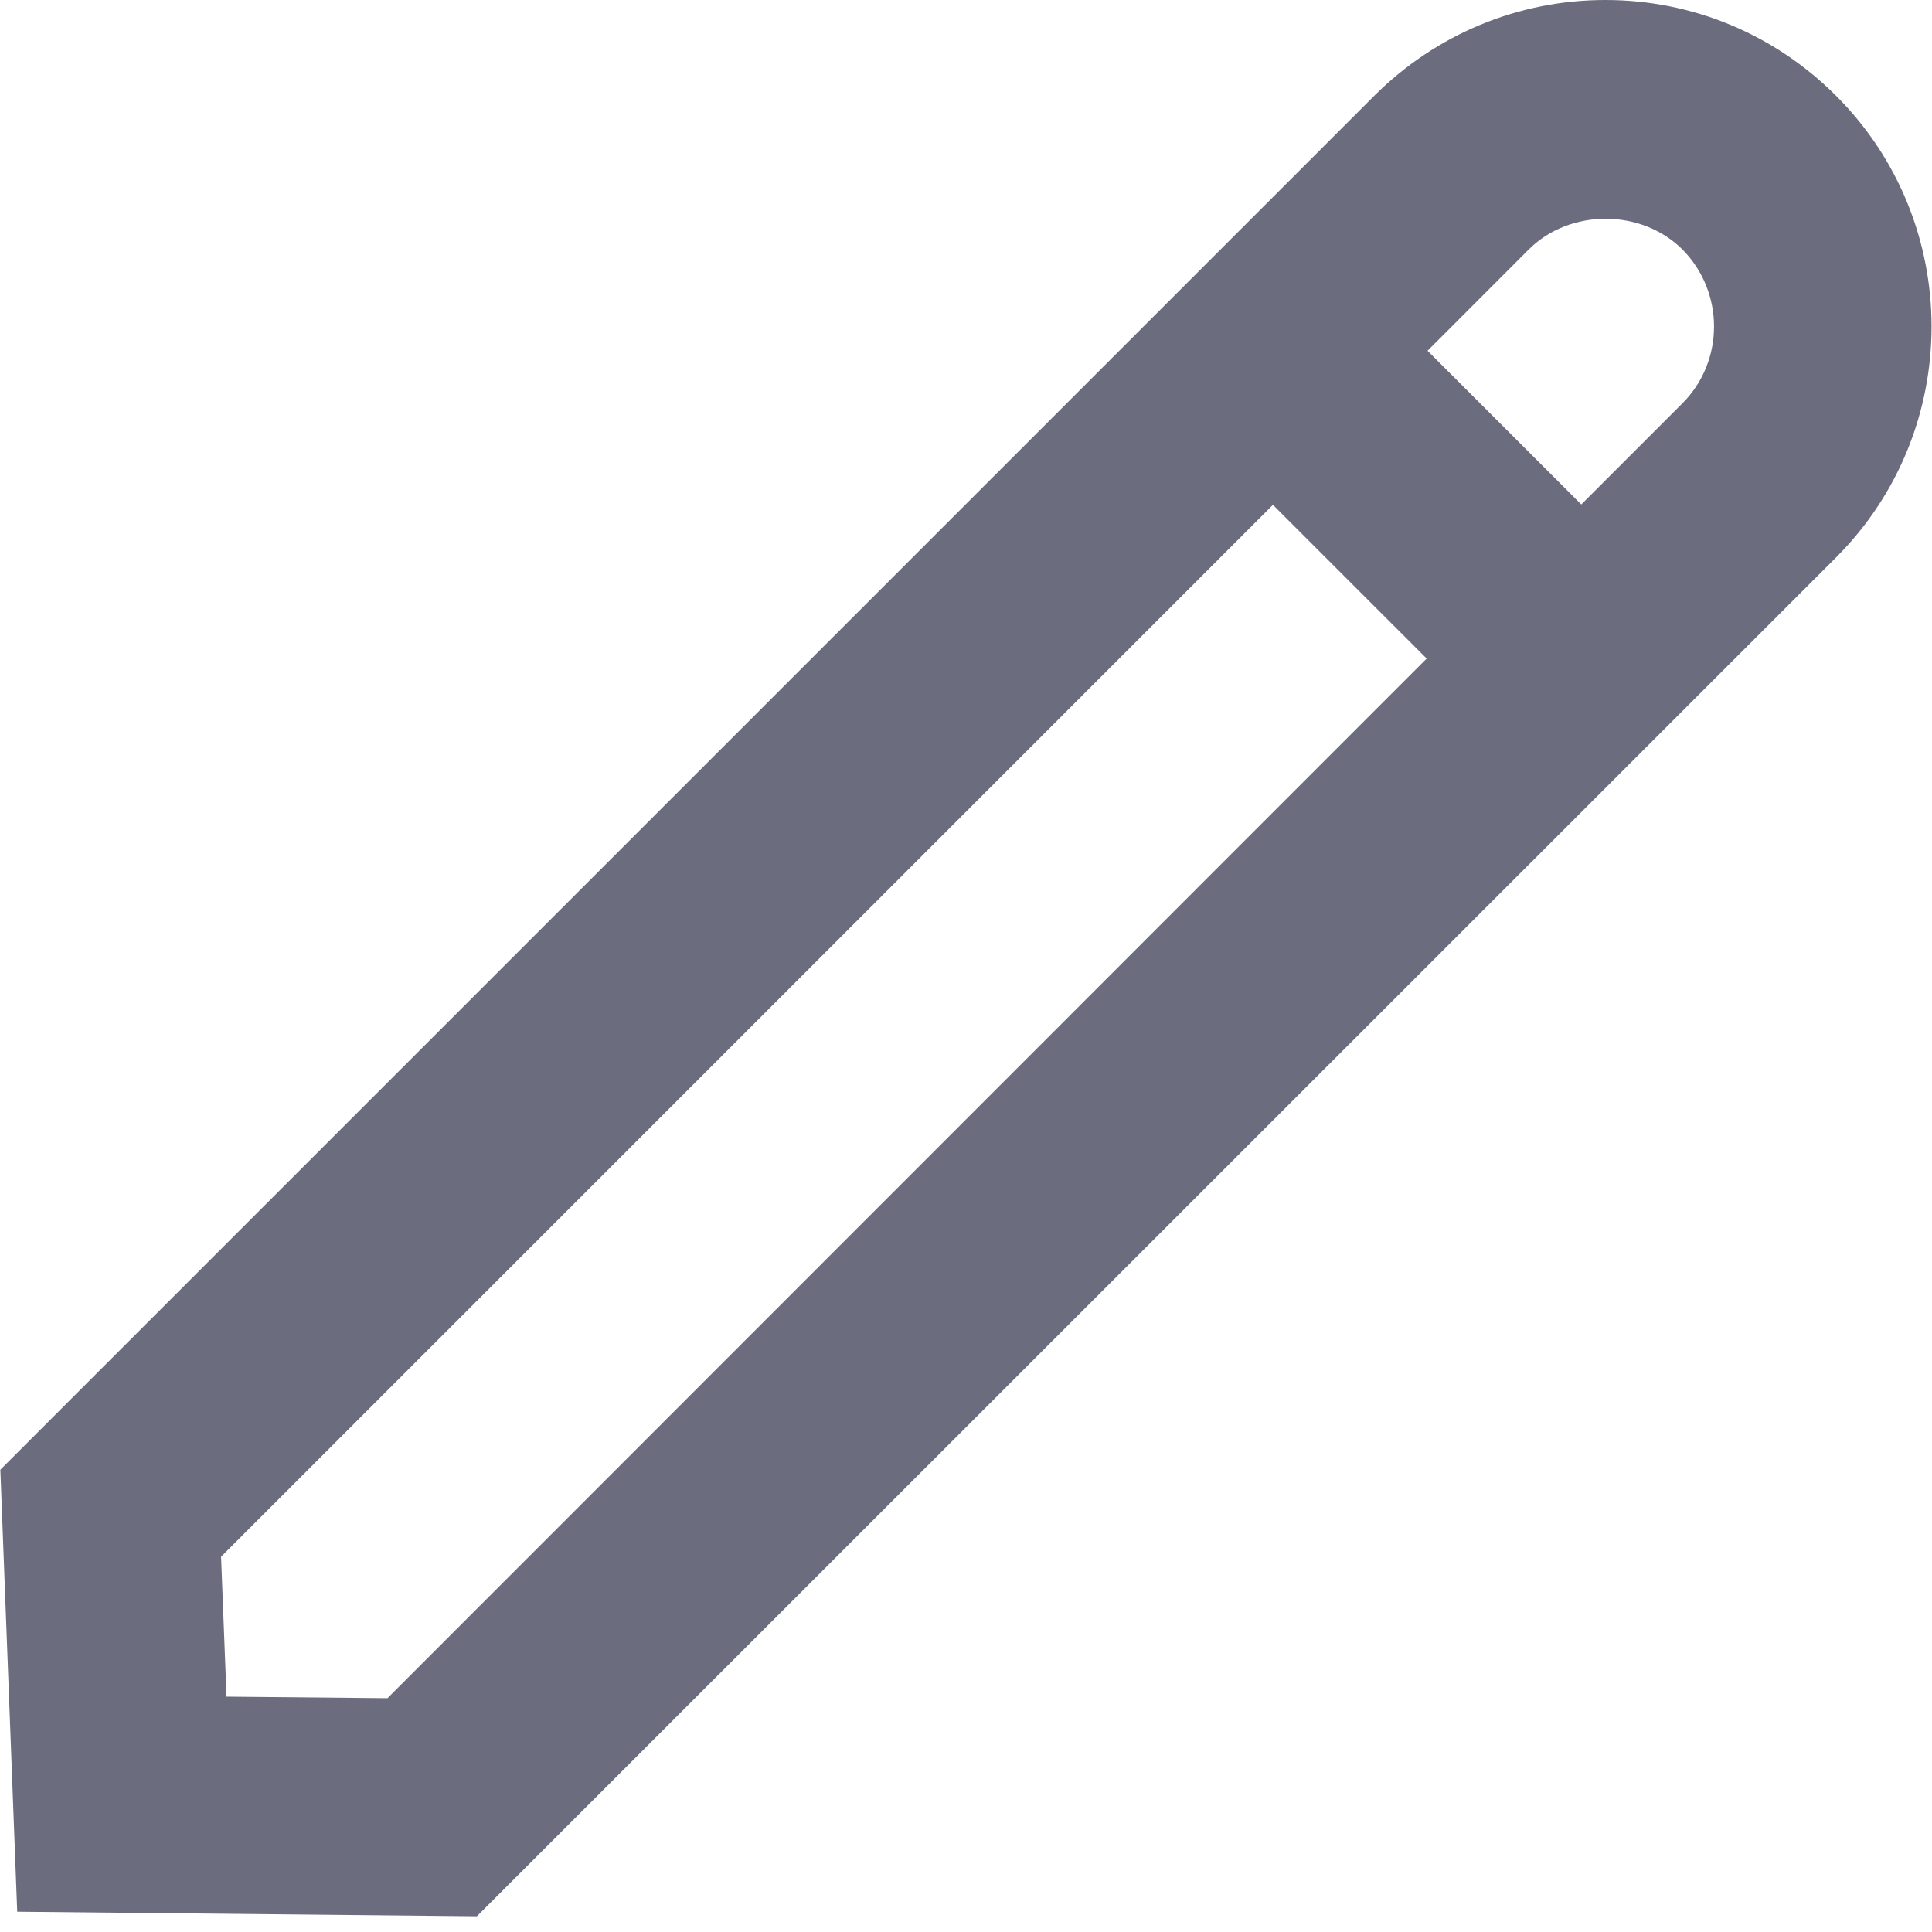 <svg width="45" height="45" viewBox="0 0 45 45" fill="none" xmlns="http://www.w3.org/2000/svg">
<path fill-rule="evenodd" clip-rule="evenodd" d="M42.767 2.232C41.33 0.795 39.419 0 37.392 0C35.365 0 33.453 0.795 32.017 2.223L0.008 34.232L0.401 44.527L11.107 44.634L42.767 12.982C45.73 10.018 45.73 5.196 42.767 2.232ZM9.025 39.554L5.276 39.518L5.149 36.259L29.649 11.759L33.23 15.339L9.025 39.554ZM36.831 11.75L39.188 9.393C40.168 8.411 40.168 6.803 39.188 5.812C38.232 4.857 36.562 4.857 35.606 5.812L33.25 8.17L36.831 11.75Z" fill="#6B6C7E"/>
</svg>
